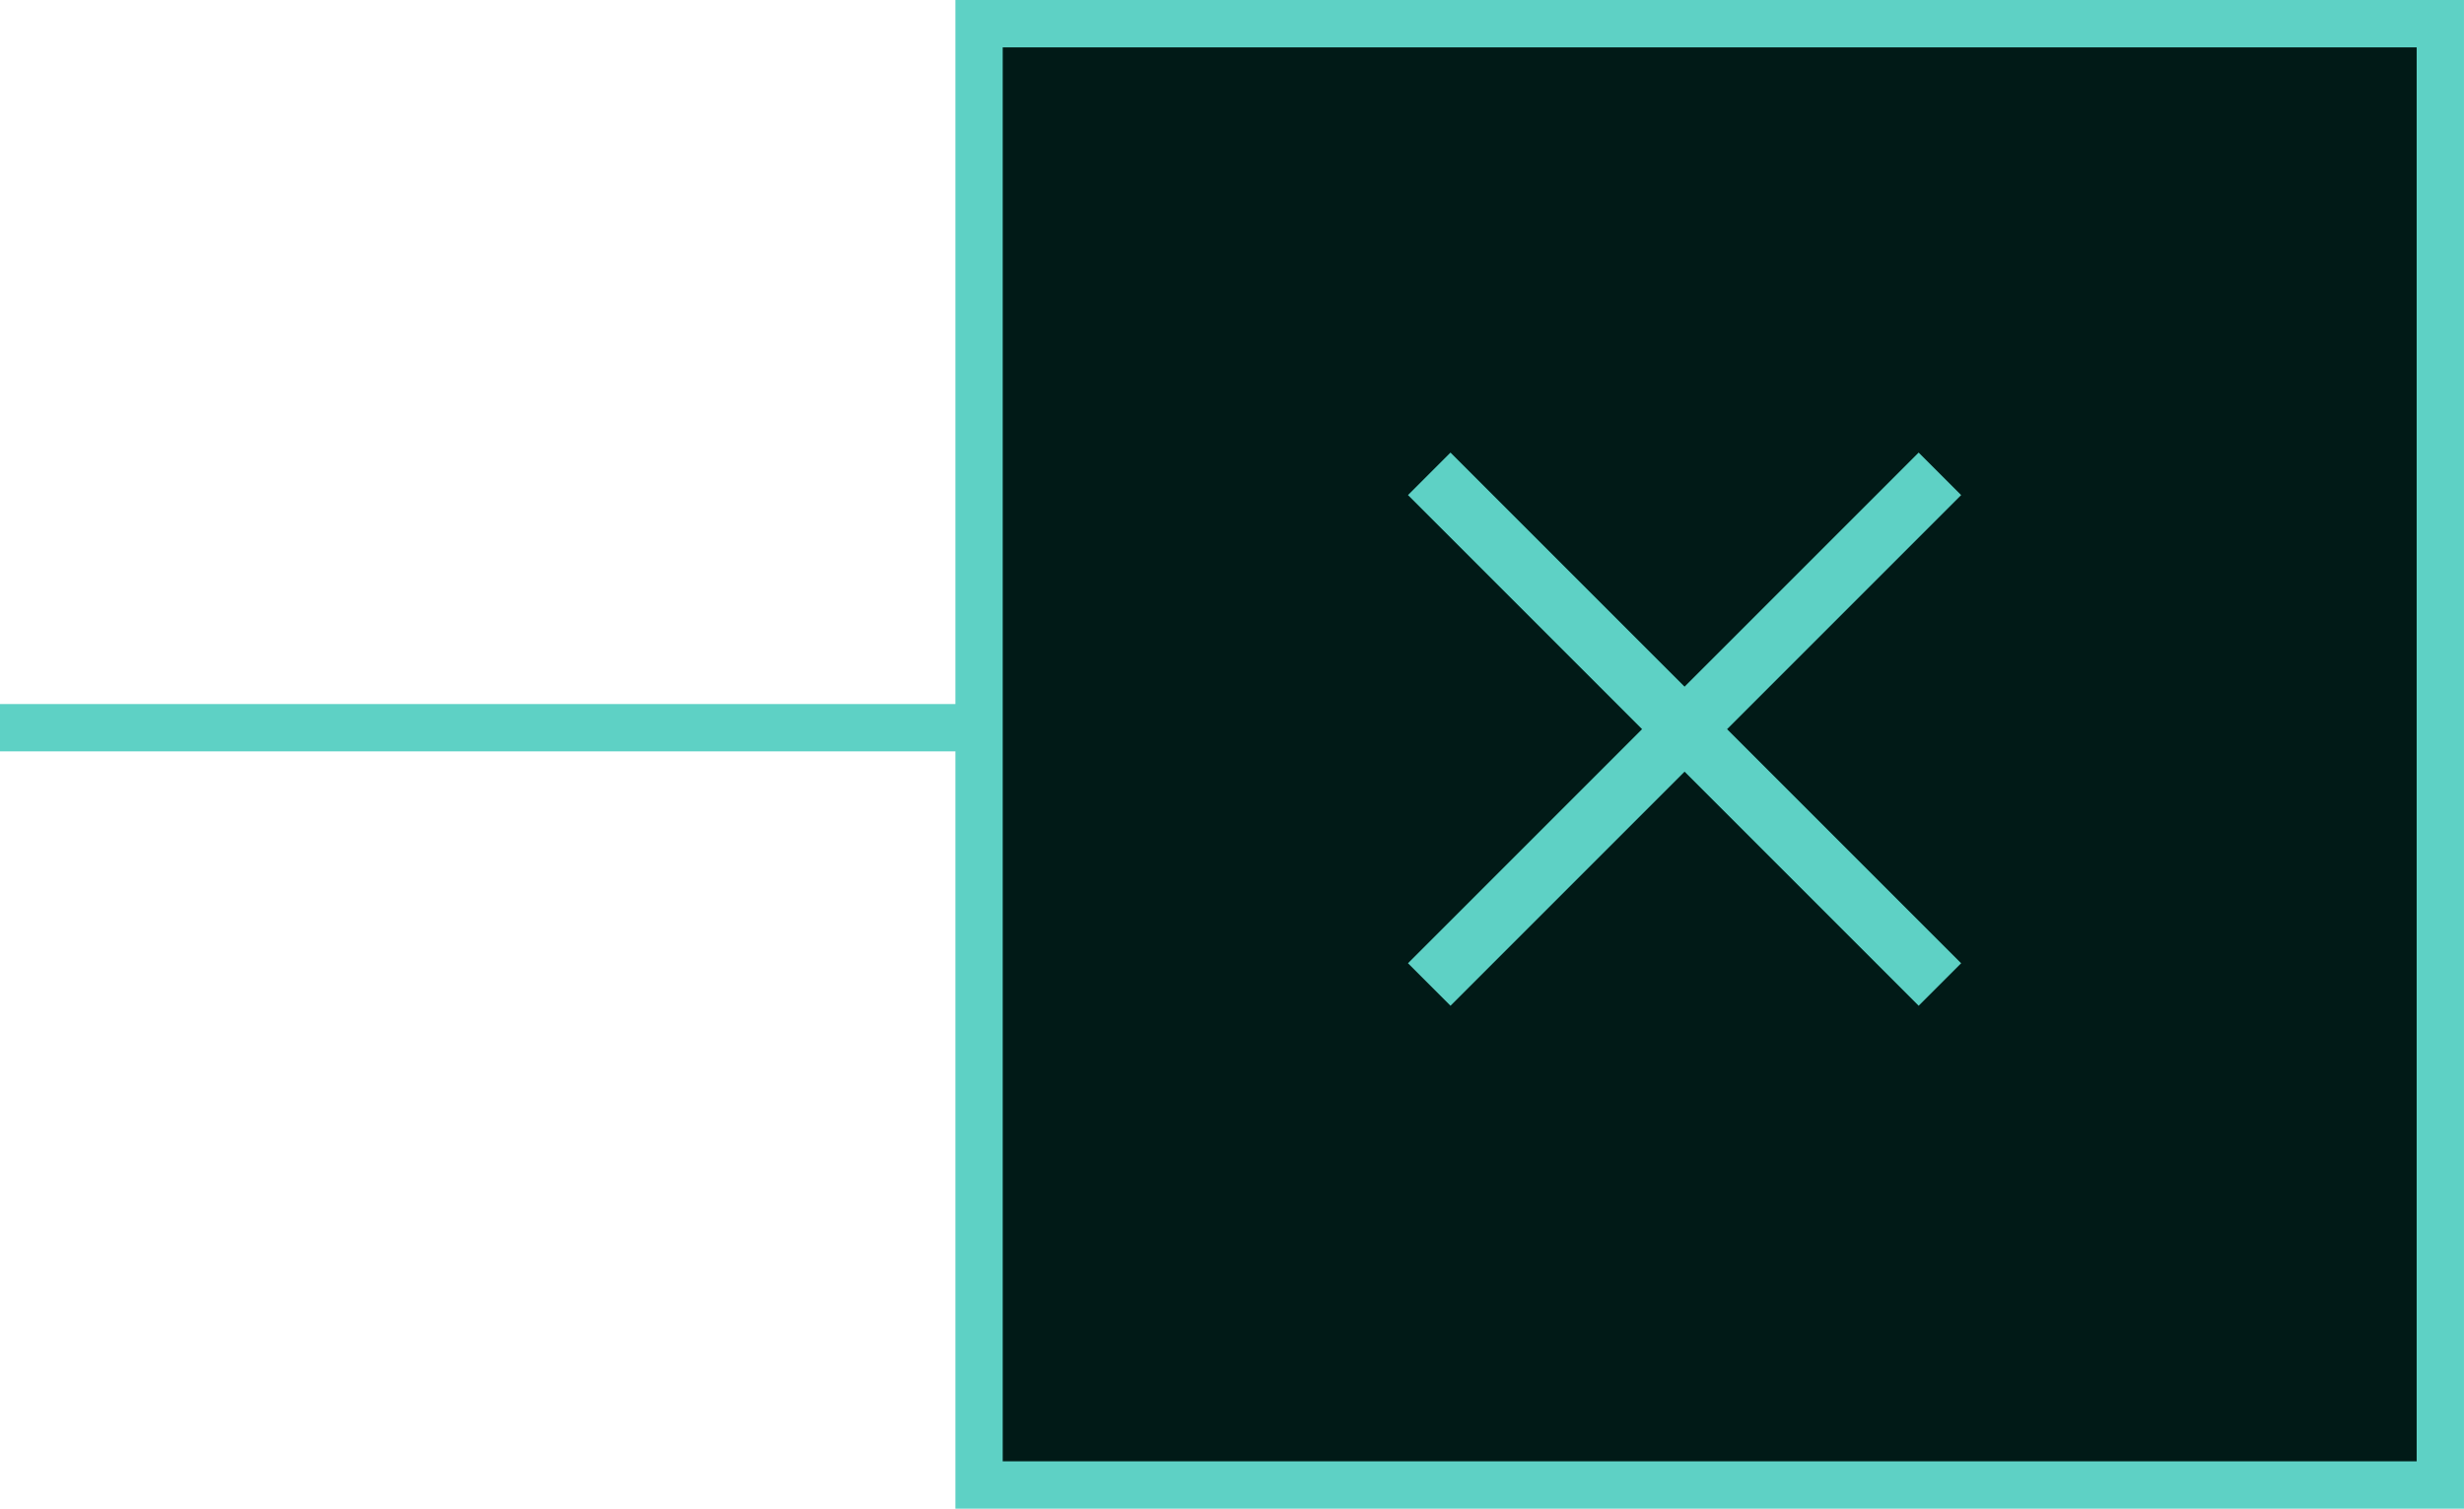 <svg width="49" height="30" viewBox="0 0 49 30" fill="none" xmlns="http://www.w3.org/2000/svg">
<line x1="30" y1="14.471" x2="-4.09682e-08" y2="14.471" stroke="#5ED1C5" stroke-width="0.941"/>
<rect x="48.529" y="0.471" width="29.059" height="29.059" transform="rotate(90 48.529 0.471)" fill="#011A17" stroke="#5ED1C5" stroke-width="0.941"/>
<path d="M38.155 9L39 9.845L34.345 14.5L39 19.155L38.155 20L33.5 15.345L28.845 20L28 19.155L32.655 14.5L28 9.845L28.845 9L33.5 13.655L38.155 9Z" fill="#5ED1C5"/>
</svg>
